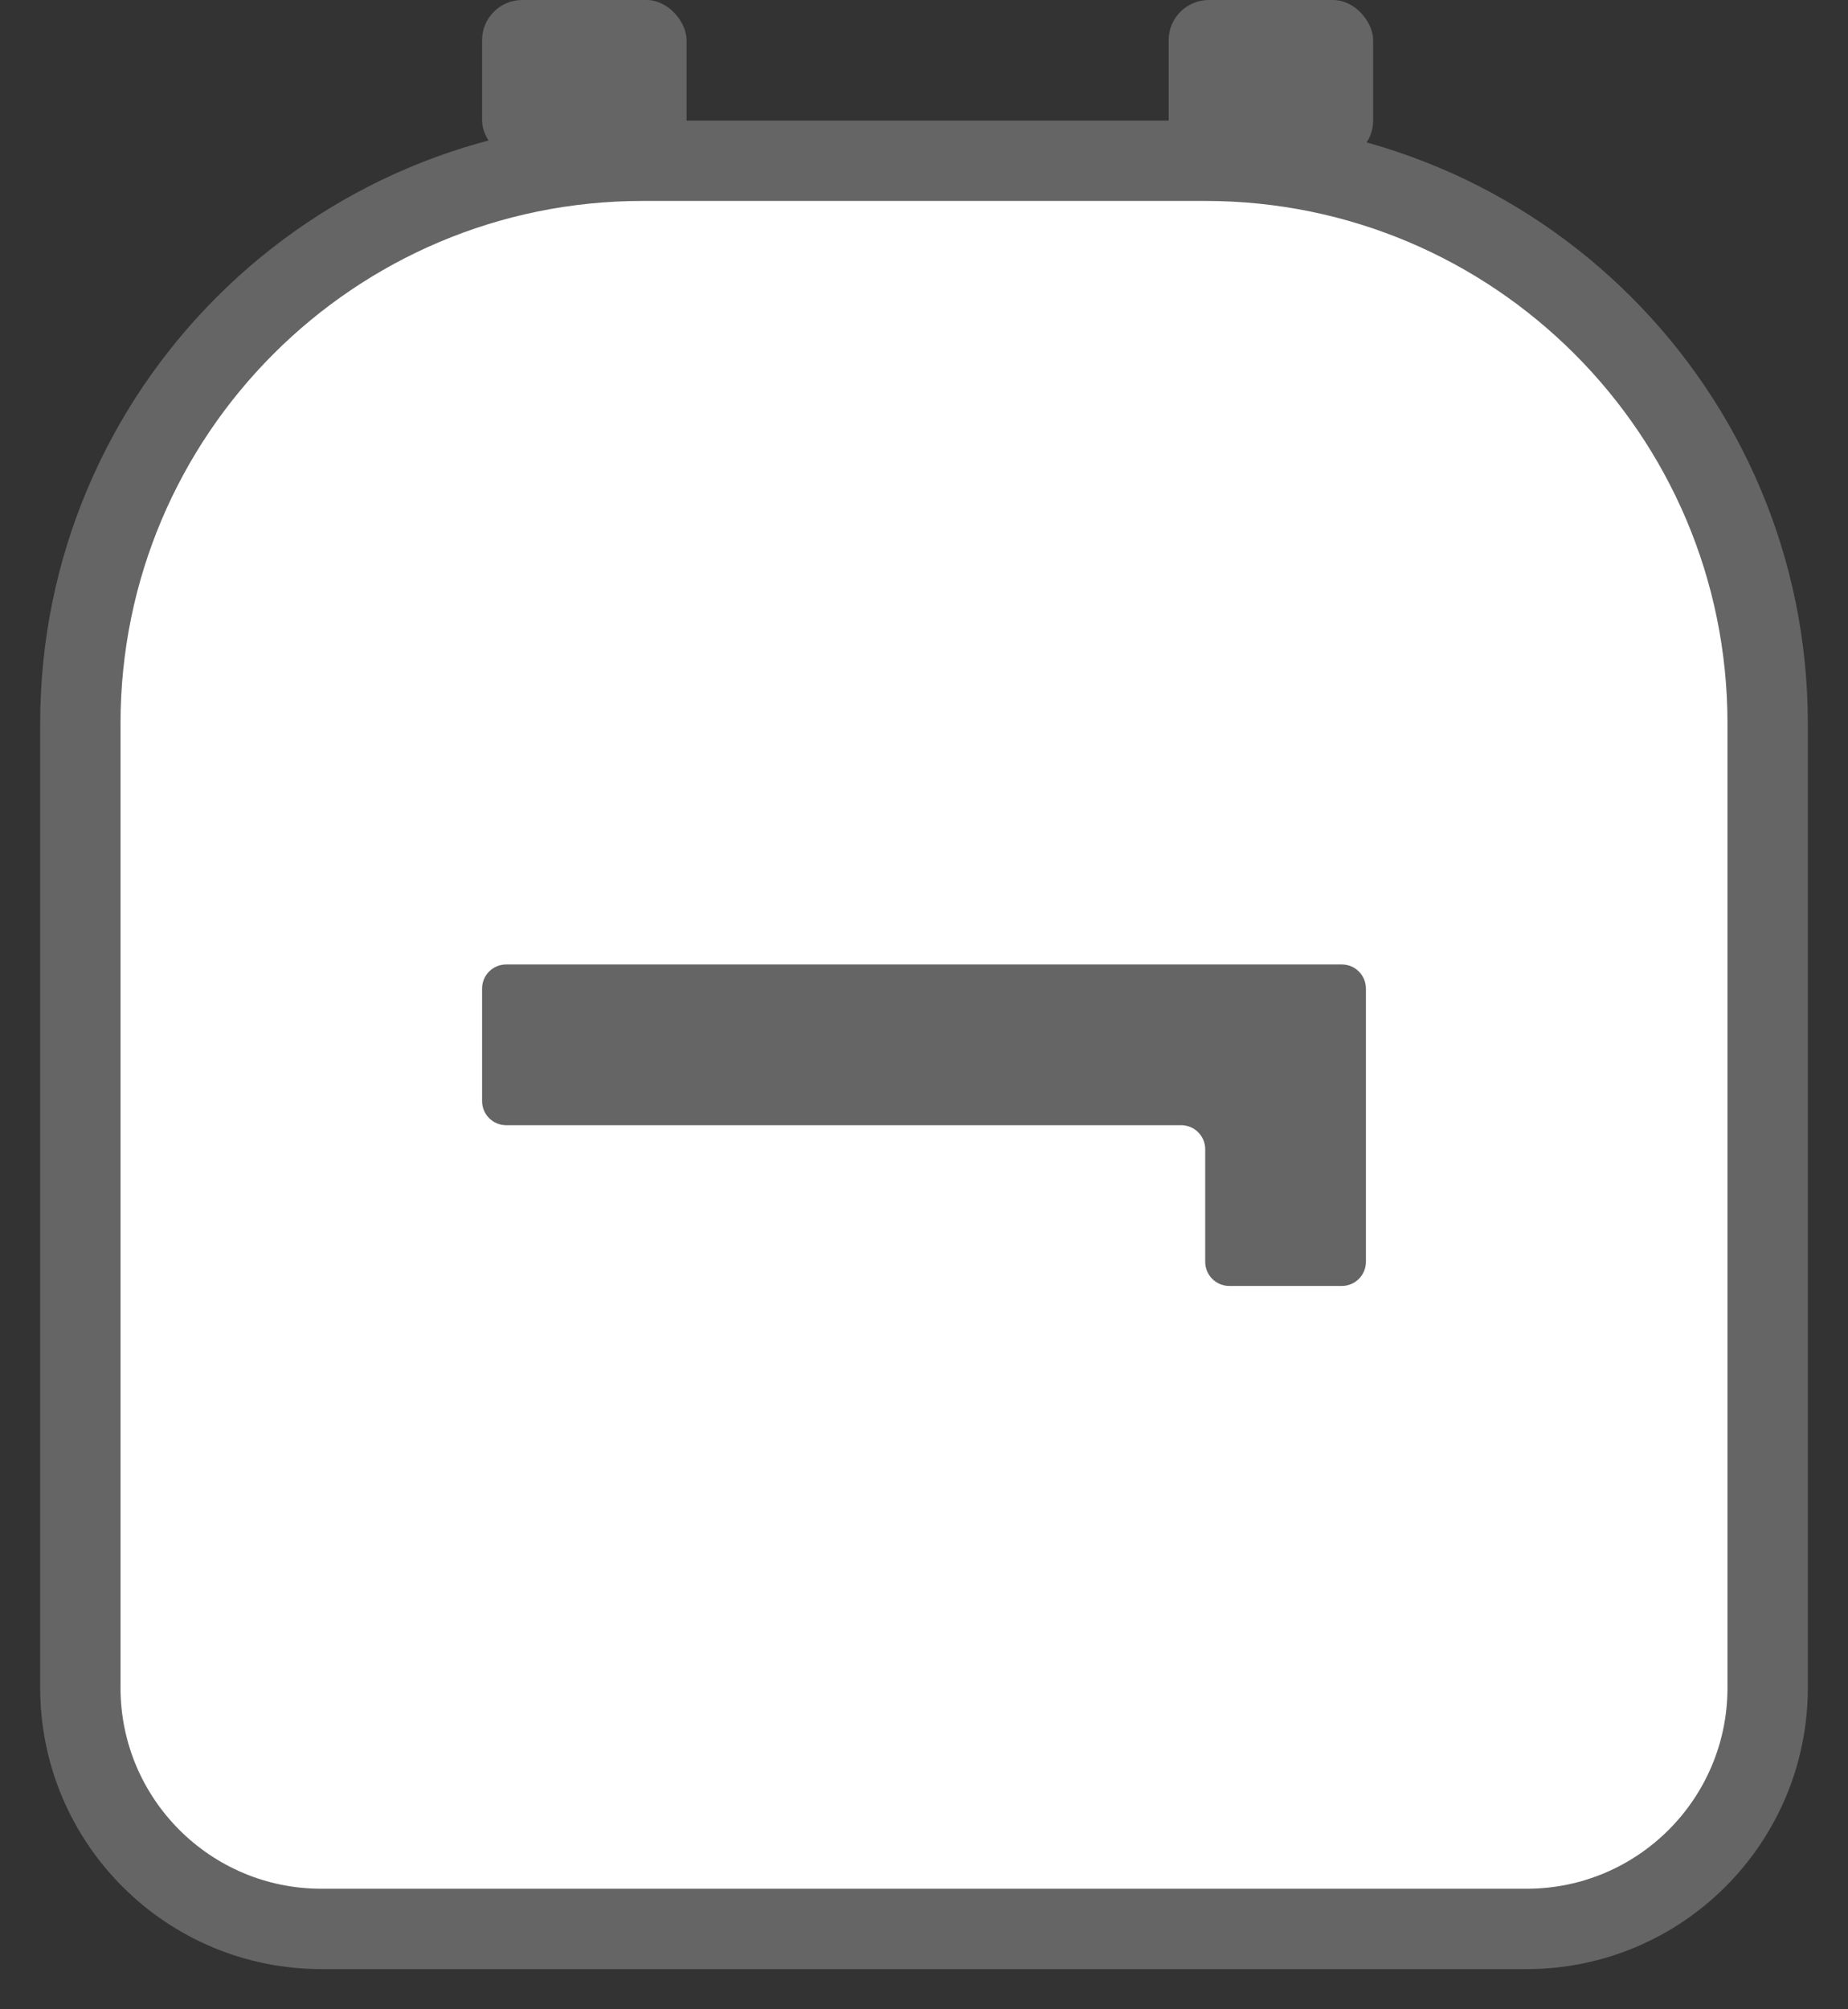 <svg width="23" height="25" viewBox="0 0 23 25" fill="none" xmlns="http://www.w3.org/2000/svg">
<rect x="0" y="0" width="23" height="25" fill="#333333" stroke="none"/>
<path d="M1 9C1 5.134 4.134 2 8 2H15C18.866 2 22 5.134 22 9V21C22 22.657 20.657 24 19 24H4C2.343 24 1 22.657 1 21V9Z" fill="white" stroke="#656565"/>
<rect x="6" width="2.545" height="2" rx="0.5" fill="#656565"/>
<rect x="14.545" width="2.545" height="2" rx="0.5" fill="#656565"/>
<path d="M6 12.3C6 12.134 6.134 12 6.3 12H16.7C16.866 12 17 12.134 17 12.3V15.7C17 15.866 16.866 16 16.7 16H15.3C15.134 16 15 15.866 15 15.7V14.3C15 14.134 14.866 14 14.7 14H6.3C6.134 14 6 13.866 6 13.7V12.3Z" fill="#656565"/>
</svg>
